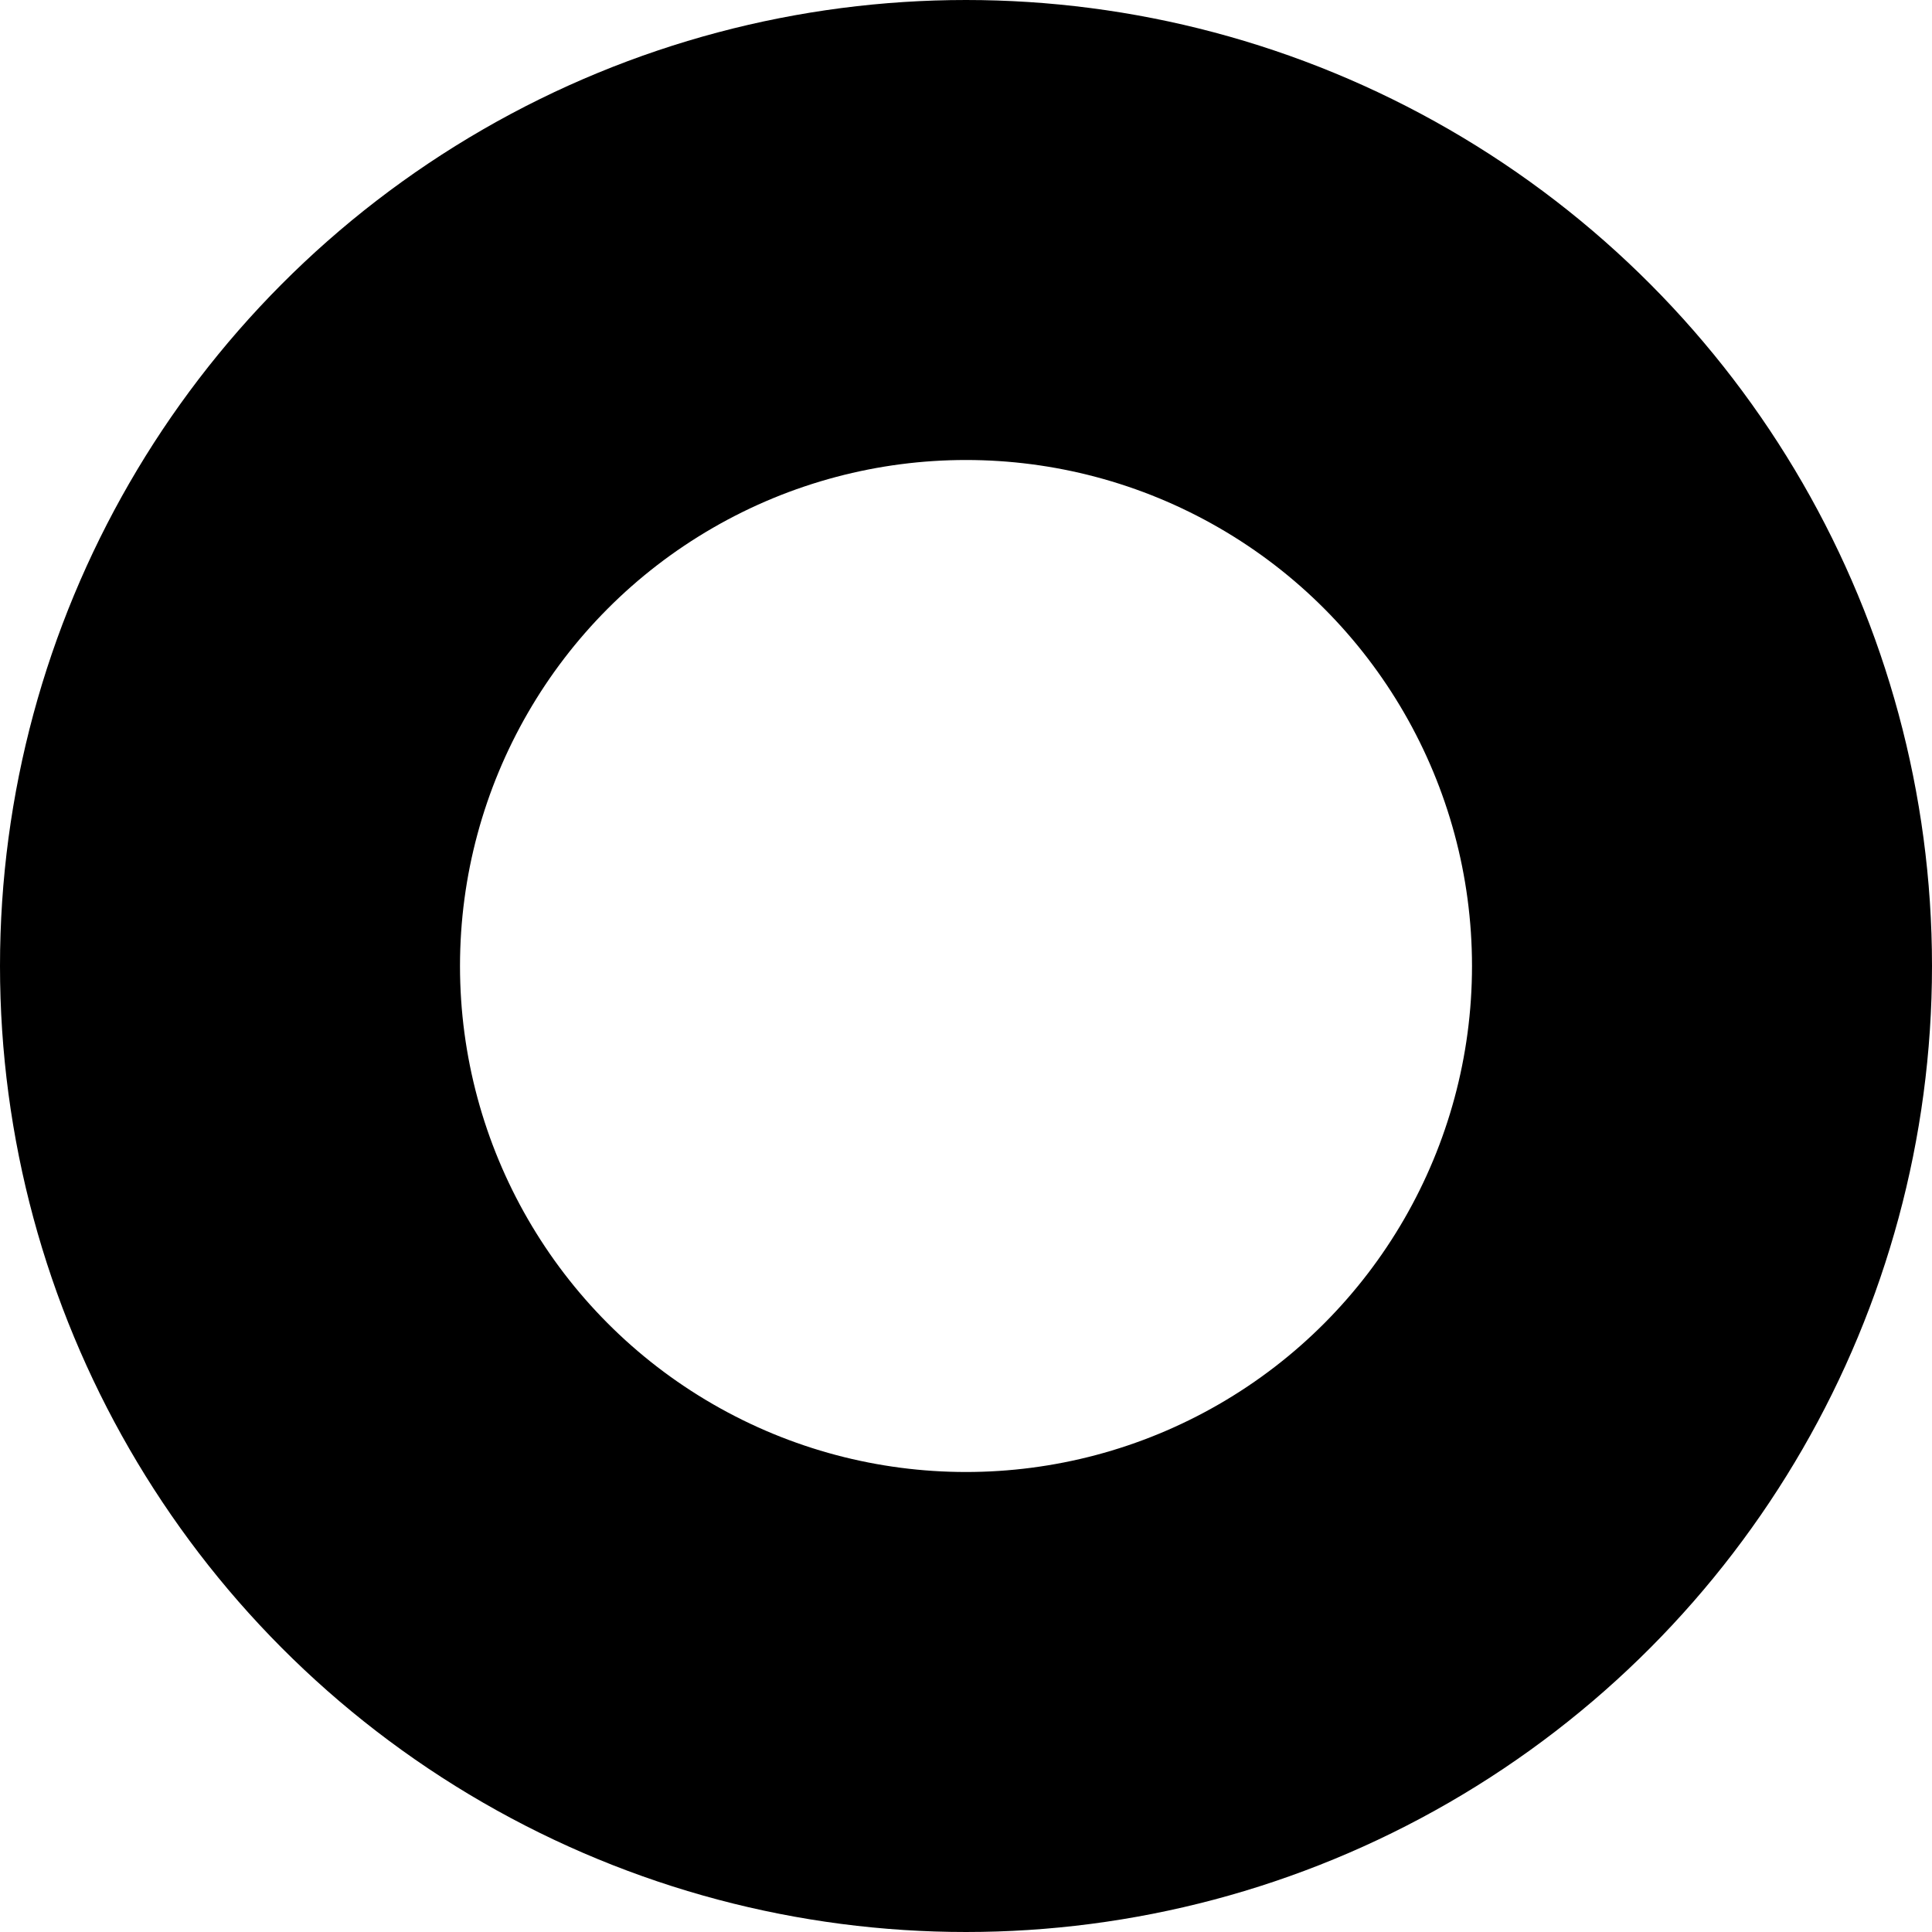<svg focusable="false" aria-hidden="true" xmlns="http://www.w3.org/2000/svg" style="max-width:200px" fill="none" viewBox="0 0 42 42">
    <circle cx="21" cy="21" r="16" stroke="currentColor" stroke-width="10"/>
</svg>
